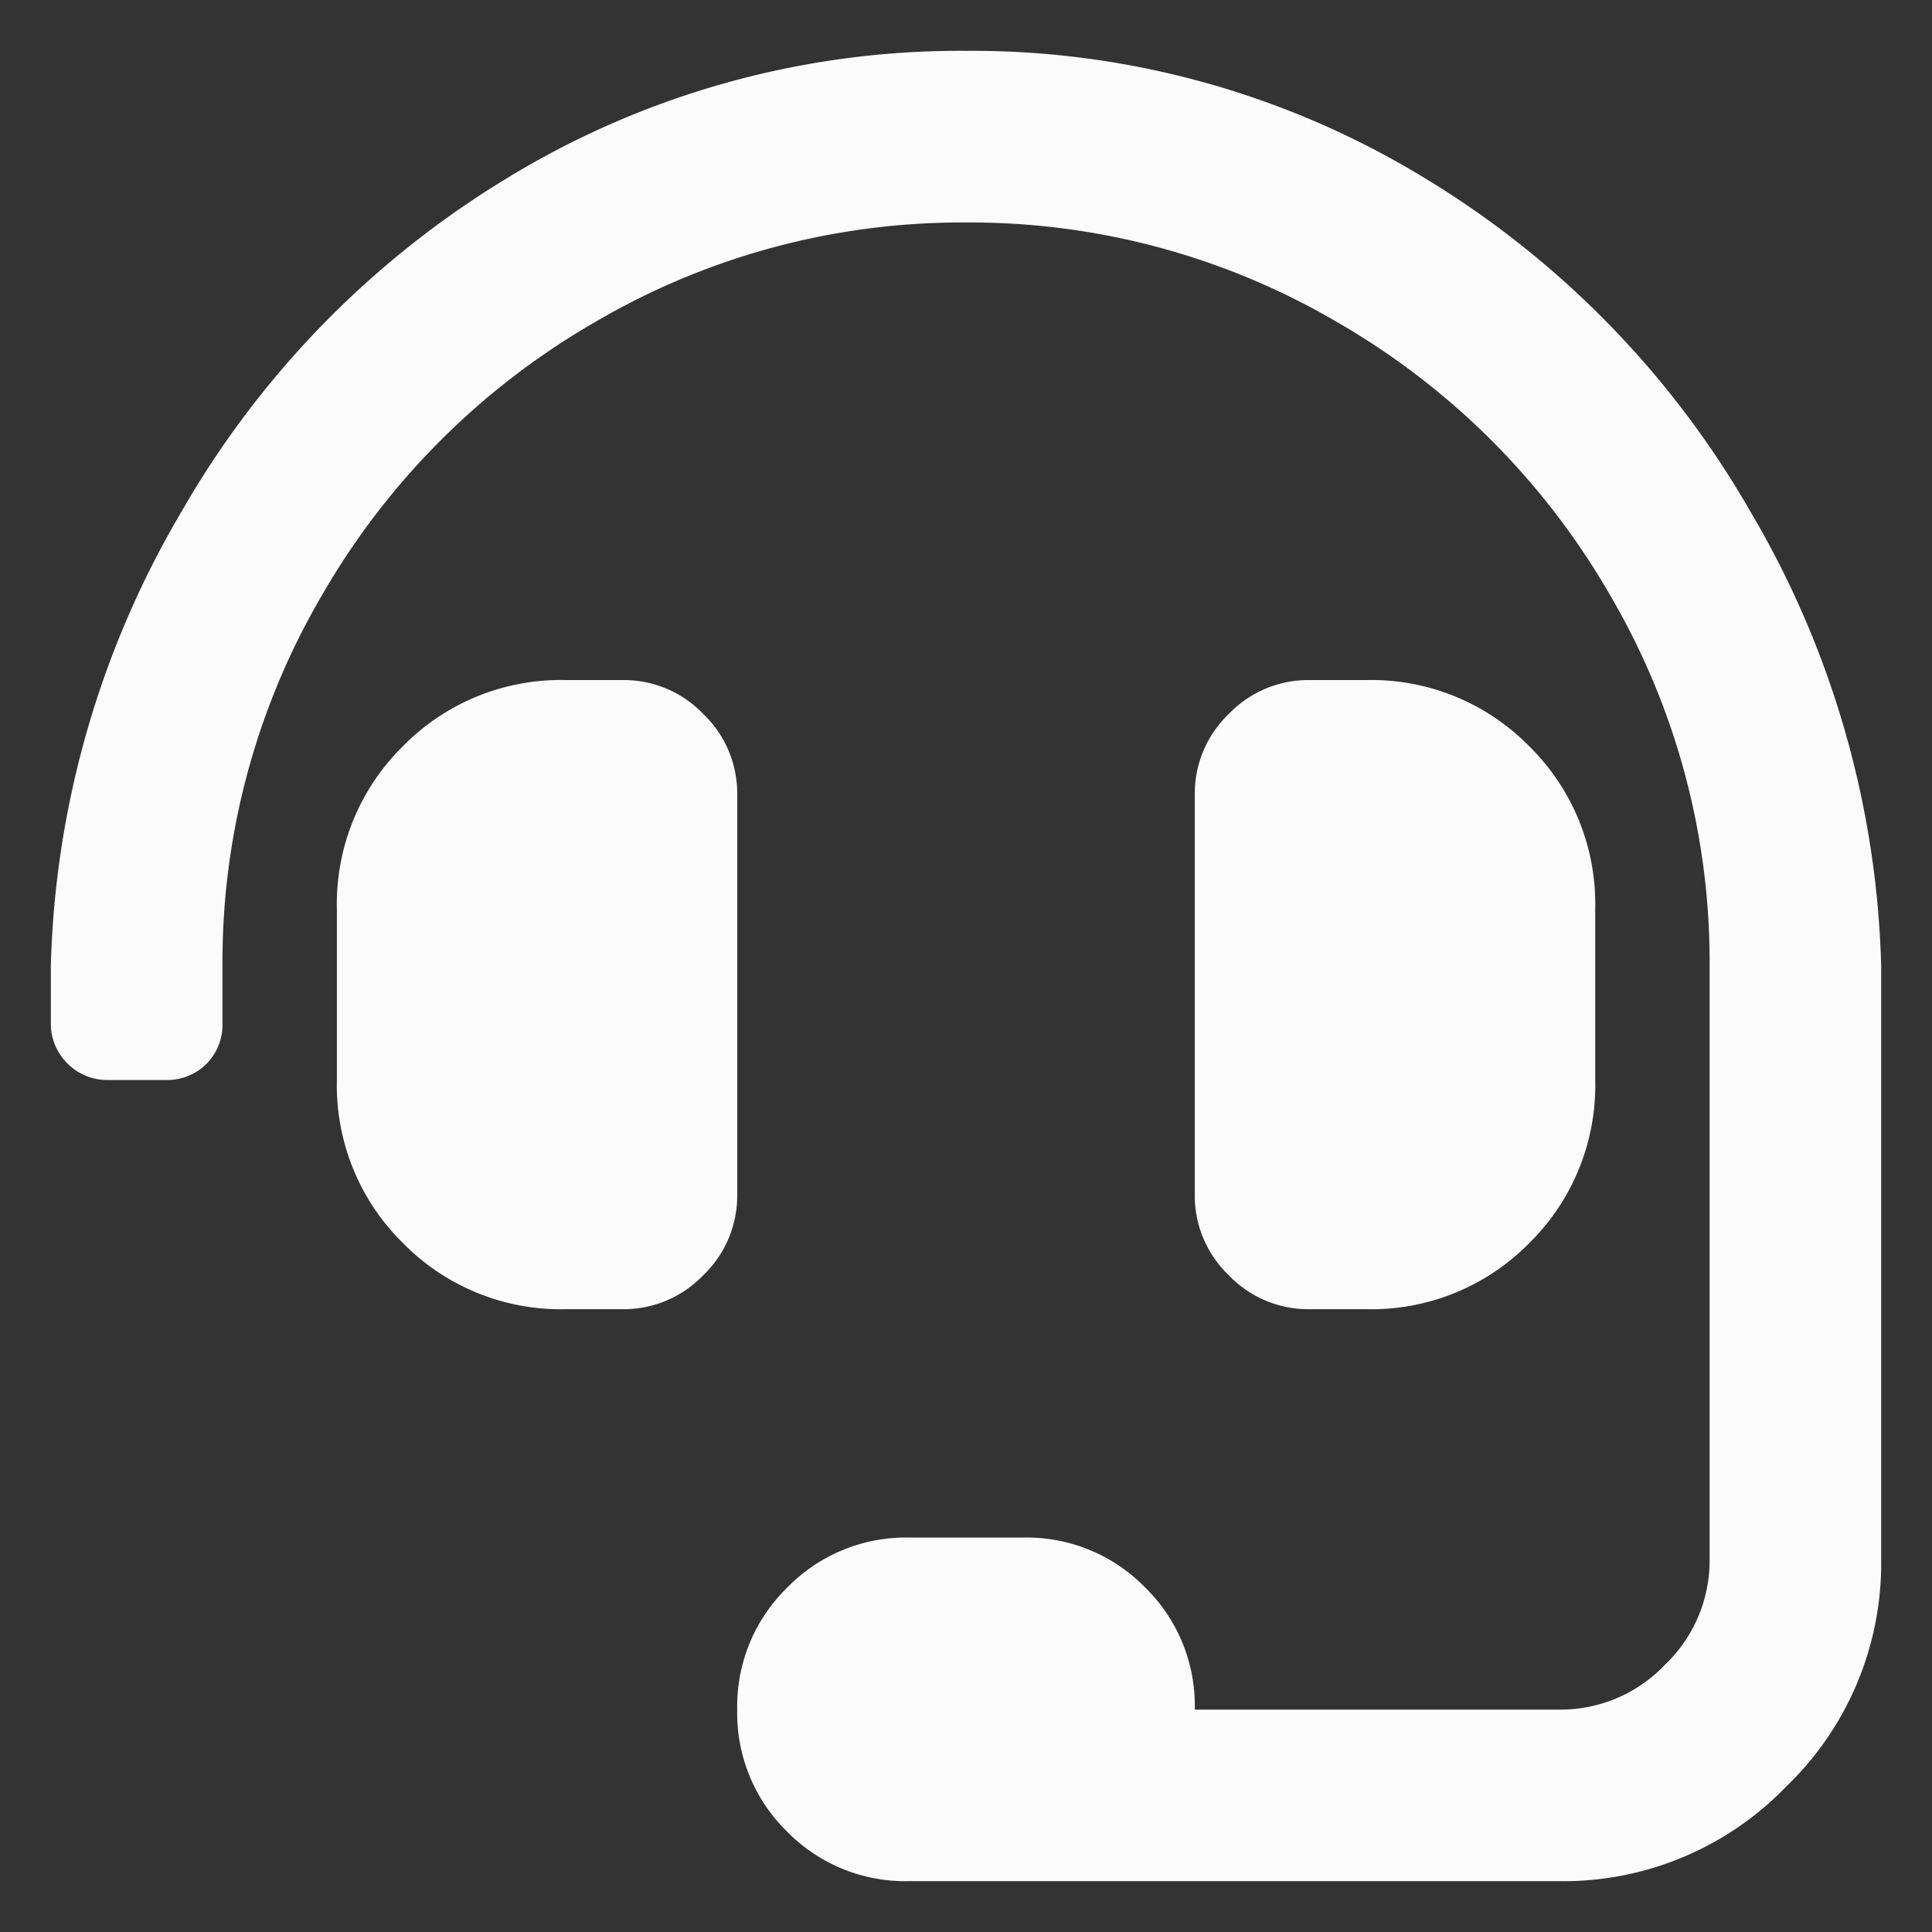 <svg xmlns="http://www.w3.org/2000/svg" width="19" height="19" viewBox="0 0 19 19">
  <rect x="0" y="0" width="19" height="19" fill="#333333" stroke="none"/>
  <path id="Path_6" data-name="Path 6" d="M-2.25-8.437V-4.5a1.081,1.081,0,0,1-.334.791,1.081,1.081,0,0,1-.791.334h-.562a2.174,2.174,0,0,1-1.6-.65,2.174,2.174,0,0,1-.65-1.6V-7.312a2.174,2.174,0,0,1,.65-1.6,2.174,2.174,0,0,1,1.6-.65h.563a1.081,1.081,0,0,1,.791.334A1.081,1.081,0,0,1-2.25-8.437ZM3.938-3.375H3.375a1.081,1.081,0,0,1-.791-.334A1.081,1.081,0,0,1,2.25-4.5V-8.437a1.081,1.081,0,0,1,.334-.791,1.081,1.081,0,0,1,.791-.334h.563a2.174,2.174,0,0,1,1.6.65,2.174,2.174,0,0,1,.65,1.6v1.688a2.174,2.174,0,0,1-.65,1.6A2.174,2.174,0,0,1,3.938-3.375ZM0-15.75a8.544,8.544,0,0,1,4.535,1.266,9.156,9.156,0,0,1,3.182,3.27A9.25,9.25,0,0,1,9-6.75V-.914a3.045,3.045,0,0,1-.932,2.232,3.045,3.045,0,0,1-2.232.932h-6.4a1.627,1.627,0,0,1-1.2-.492A1.627,1.627,0,0,1-2.25.563a1.627,1.627,0,0,1,.492-1.2,1.627,1.627,0,0,1,1.2-.492H.563a1.627,1.627,0,0,1,1.2.492A1.627,1.627,0,0,1,2.25.563H5.836A1.418,1.418,0,0,0,6.873.123,1.418,1.418,0,0,0,7.313-.914V-6.75a7.131,7.131,0,0,0-.984-3.656,7.3,7.3,0,0,0-2.672-2.672A7.131,7.131,0,0,0,0-14.062a7.131,7.131,0,0,0-3.656.984,7.3,7.3,0,0,0-2.672,2.672A7.131,7.131,0,0,0-7.312-6.75v.563a.548.548,0,0,1-.158.4.548.548,0,0,1-.4.158h-.562a.548.548,0,0,1-.4-.158A.548.548,0,0,1-9-6.187V-6.75a9.25,9.25,0,0,1,1.283-4.465,9.156,9.156,0,0,1,3.182-3.27A8.544,8.544,0,0,1,0-15.75Z" transform="translate(9.5 16.25)" fill="#fbfbfb" stroke="rgba(0,0,0,0)" stroke-width="1"/>
</svg>

